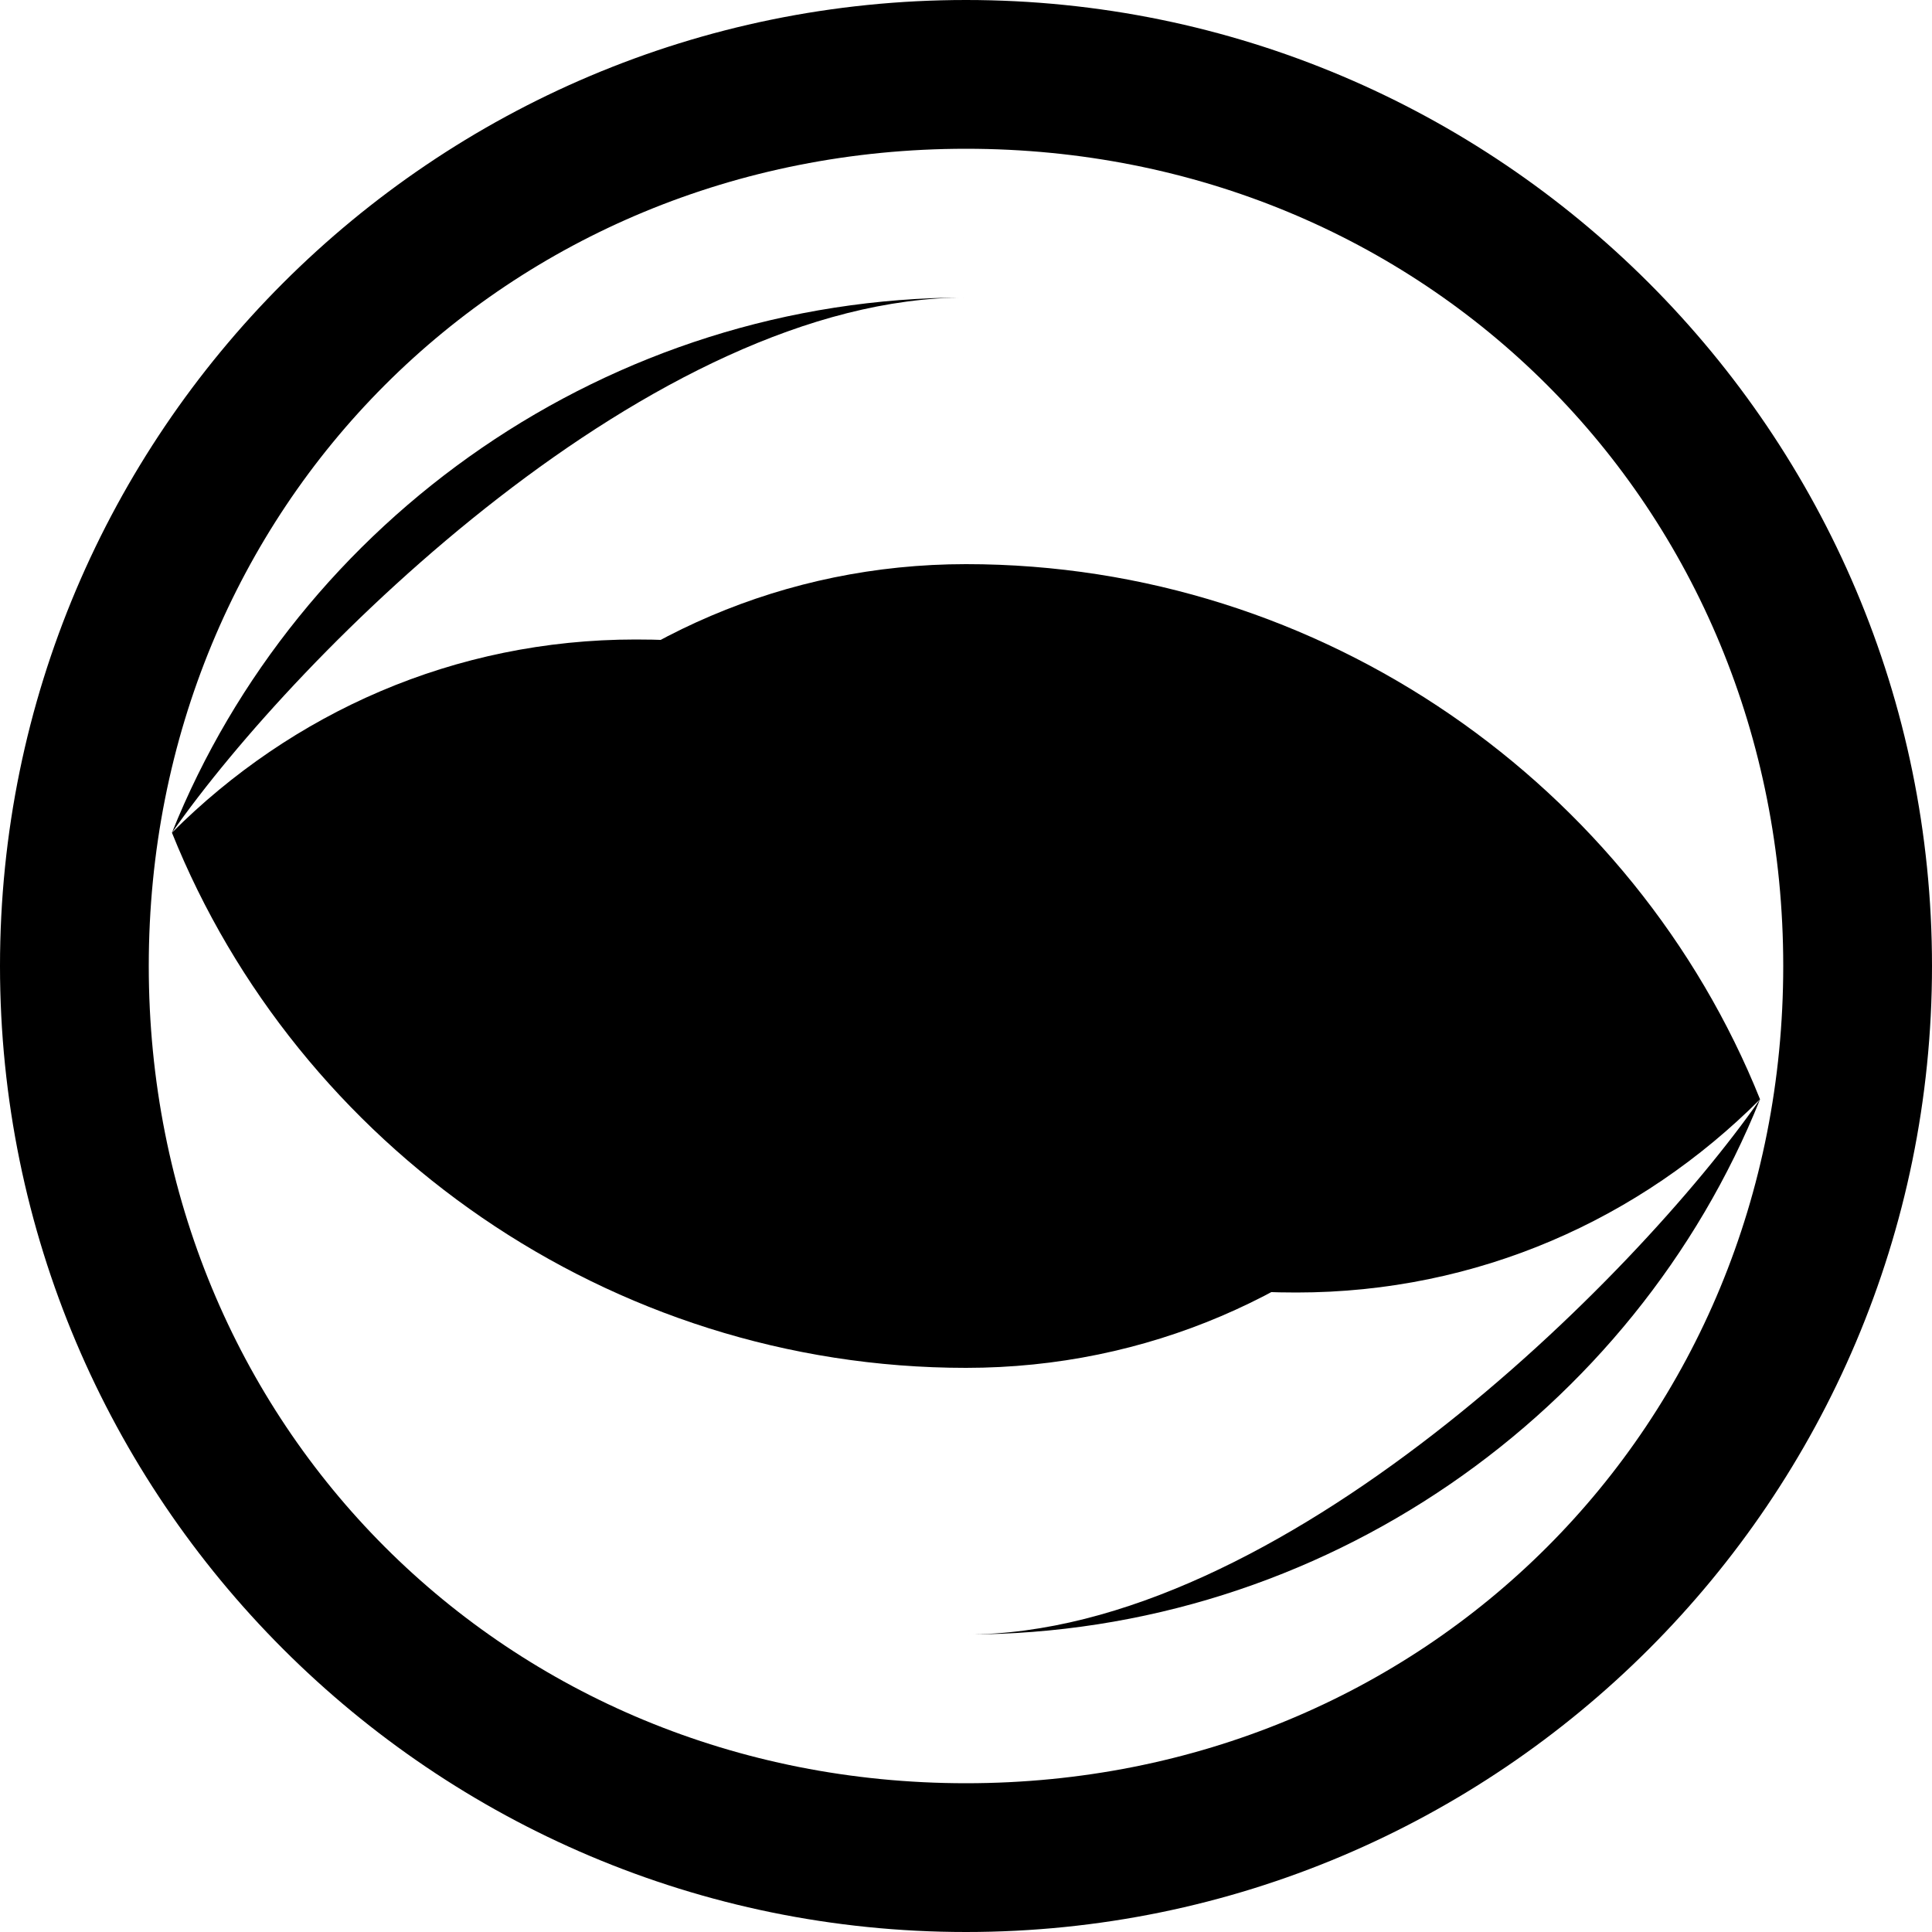 <!--  moo.svg  -->
<svg xmlns="http://www.w3.org/2000/svg" viewBox="0 0 100 100">
  <path fill="#000" d="M50 0C22.4 0 0 22.4 0 50s22.4 50 50 50 50-22.4 50-50S77.6 0 50 0zm0 92.3c-23.8 0-42.3-18.5-42.3-42.3S26.2 7.7 50 7.7 92.3 26.2 92.3 50 73.8 92.3 50 92.3z"/>
  <path fill="#000" d="M50 15.4c-18.5 0-34.6 11.5-41.1 27.7 6.2-6.2 14.6-10 24-10 18.5 0 34.6 11.5 41.1 27.7-6.2 6.2-14.6 10-24 10-18.5 0-34.6-11.5-41.1-27.7C15.4 33.8 33.8 15.4 50 15.4z"/>
  <path fill="#000" d="M50 84.6c18.5 0 34.6-11.5 41.1-27.7-6.2 6.2-14.6 10-24 10-18.5 0-34.6-11.5-41.1-27.7 6.2-6.2 14.6-10 24-10 18.5 0 34.6 11.5 41.1 27.7C84.6 66.2 66.2 84.6 50 84.6z"/>
</svg>